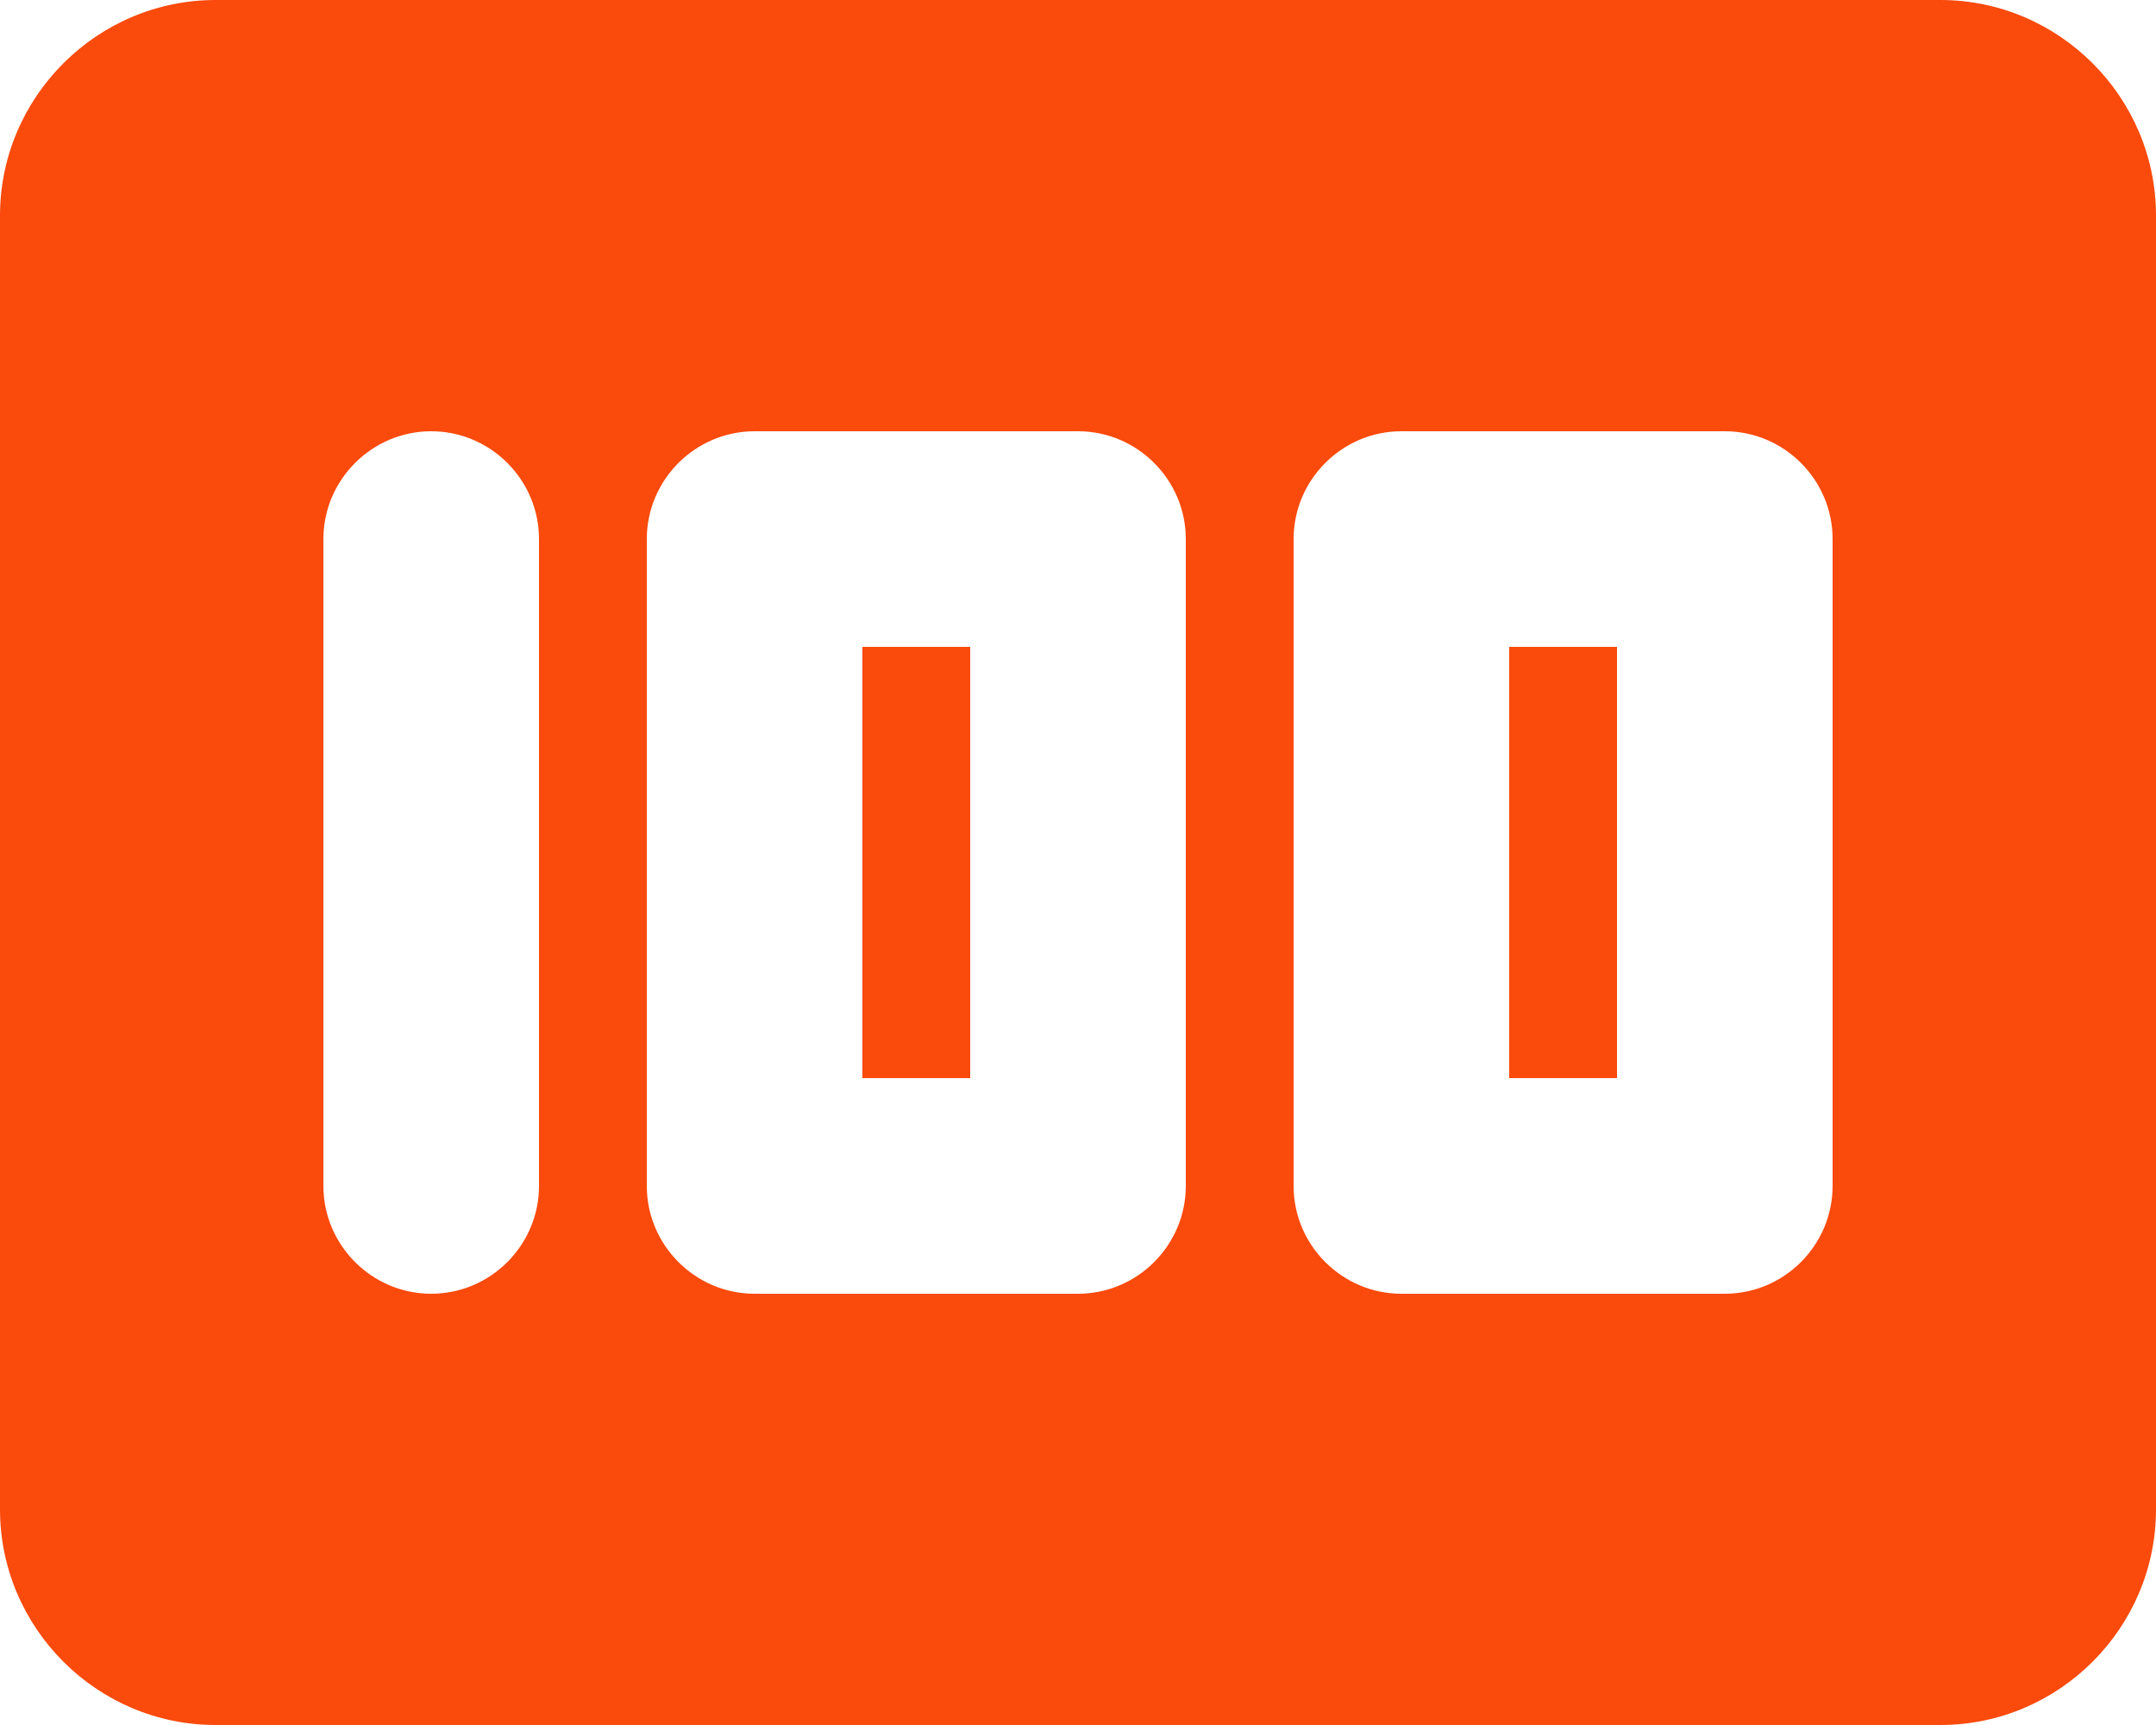 <svg width="20" height="16" viewBox="0 0 20 16" fill="none" xmlns="http://www.w3.org/2000/svg">
  <path d="M14 6H15V10H14V6ZM8 6H9V10H8V6Z" fill="#FA4A0C"/>
  <path d="M18 0H2C0.9 0 0 0.9 0 2V14C0 15.1 0.9 16 2 16H18C19.1 16 20 15.1 20 14V2C20 0.9 19.1 0 18 0ZM5 11C5 11.55 4.55 12 4 12C3.45 12 3 11.55 3 11V5C3 4.45 3.45 4 4 4C4.55 4 5 4.45 5 5V11ZM11 11C11 11.55 10.55 12 10 12H7C6.45 12 6 11.55 6 11V5C6 4.45 6.45 4 7 4H10C10.55 4 11 4.45 11 5V11ZM17 11C17 11.55 16.55 12 16 12H13C12.45 12 12 11.55 12 11V5C12 4.45 12.45 4 13 4H16C16.55 4 17 4.45 17 5V11Z" fill="#FA4A0C"/>
</svg>
